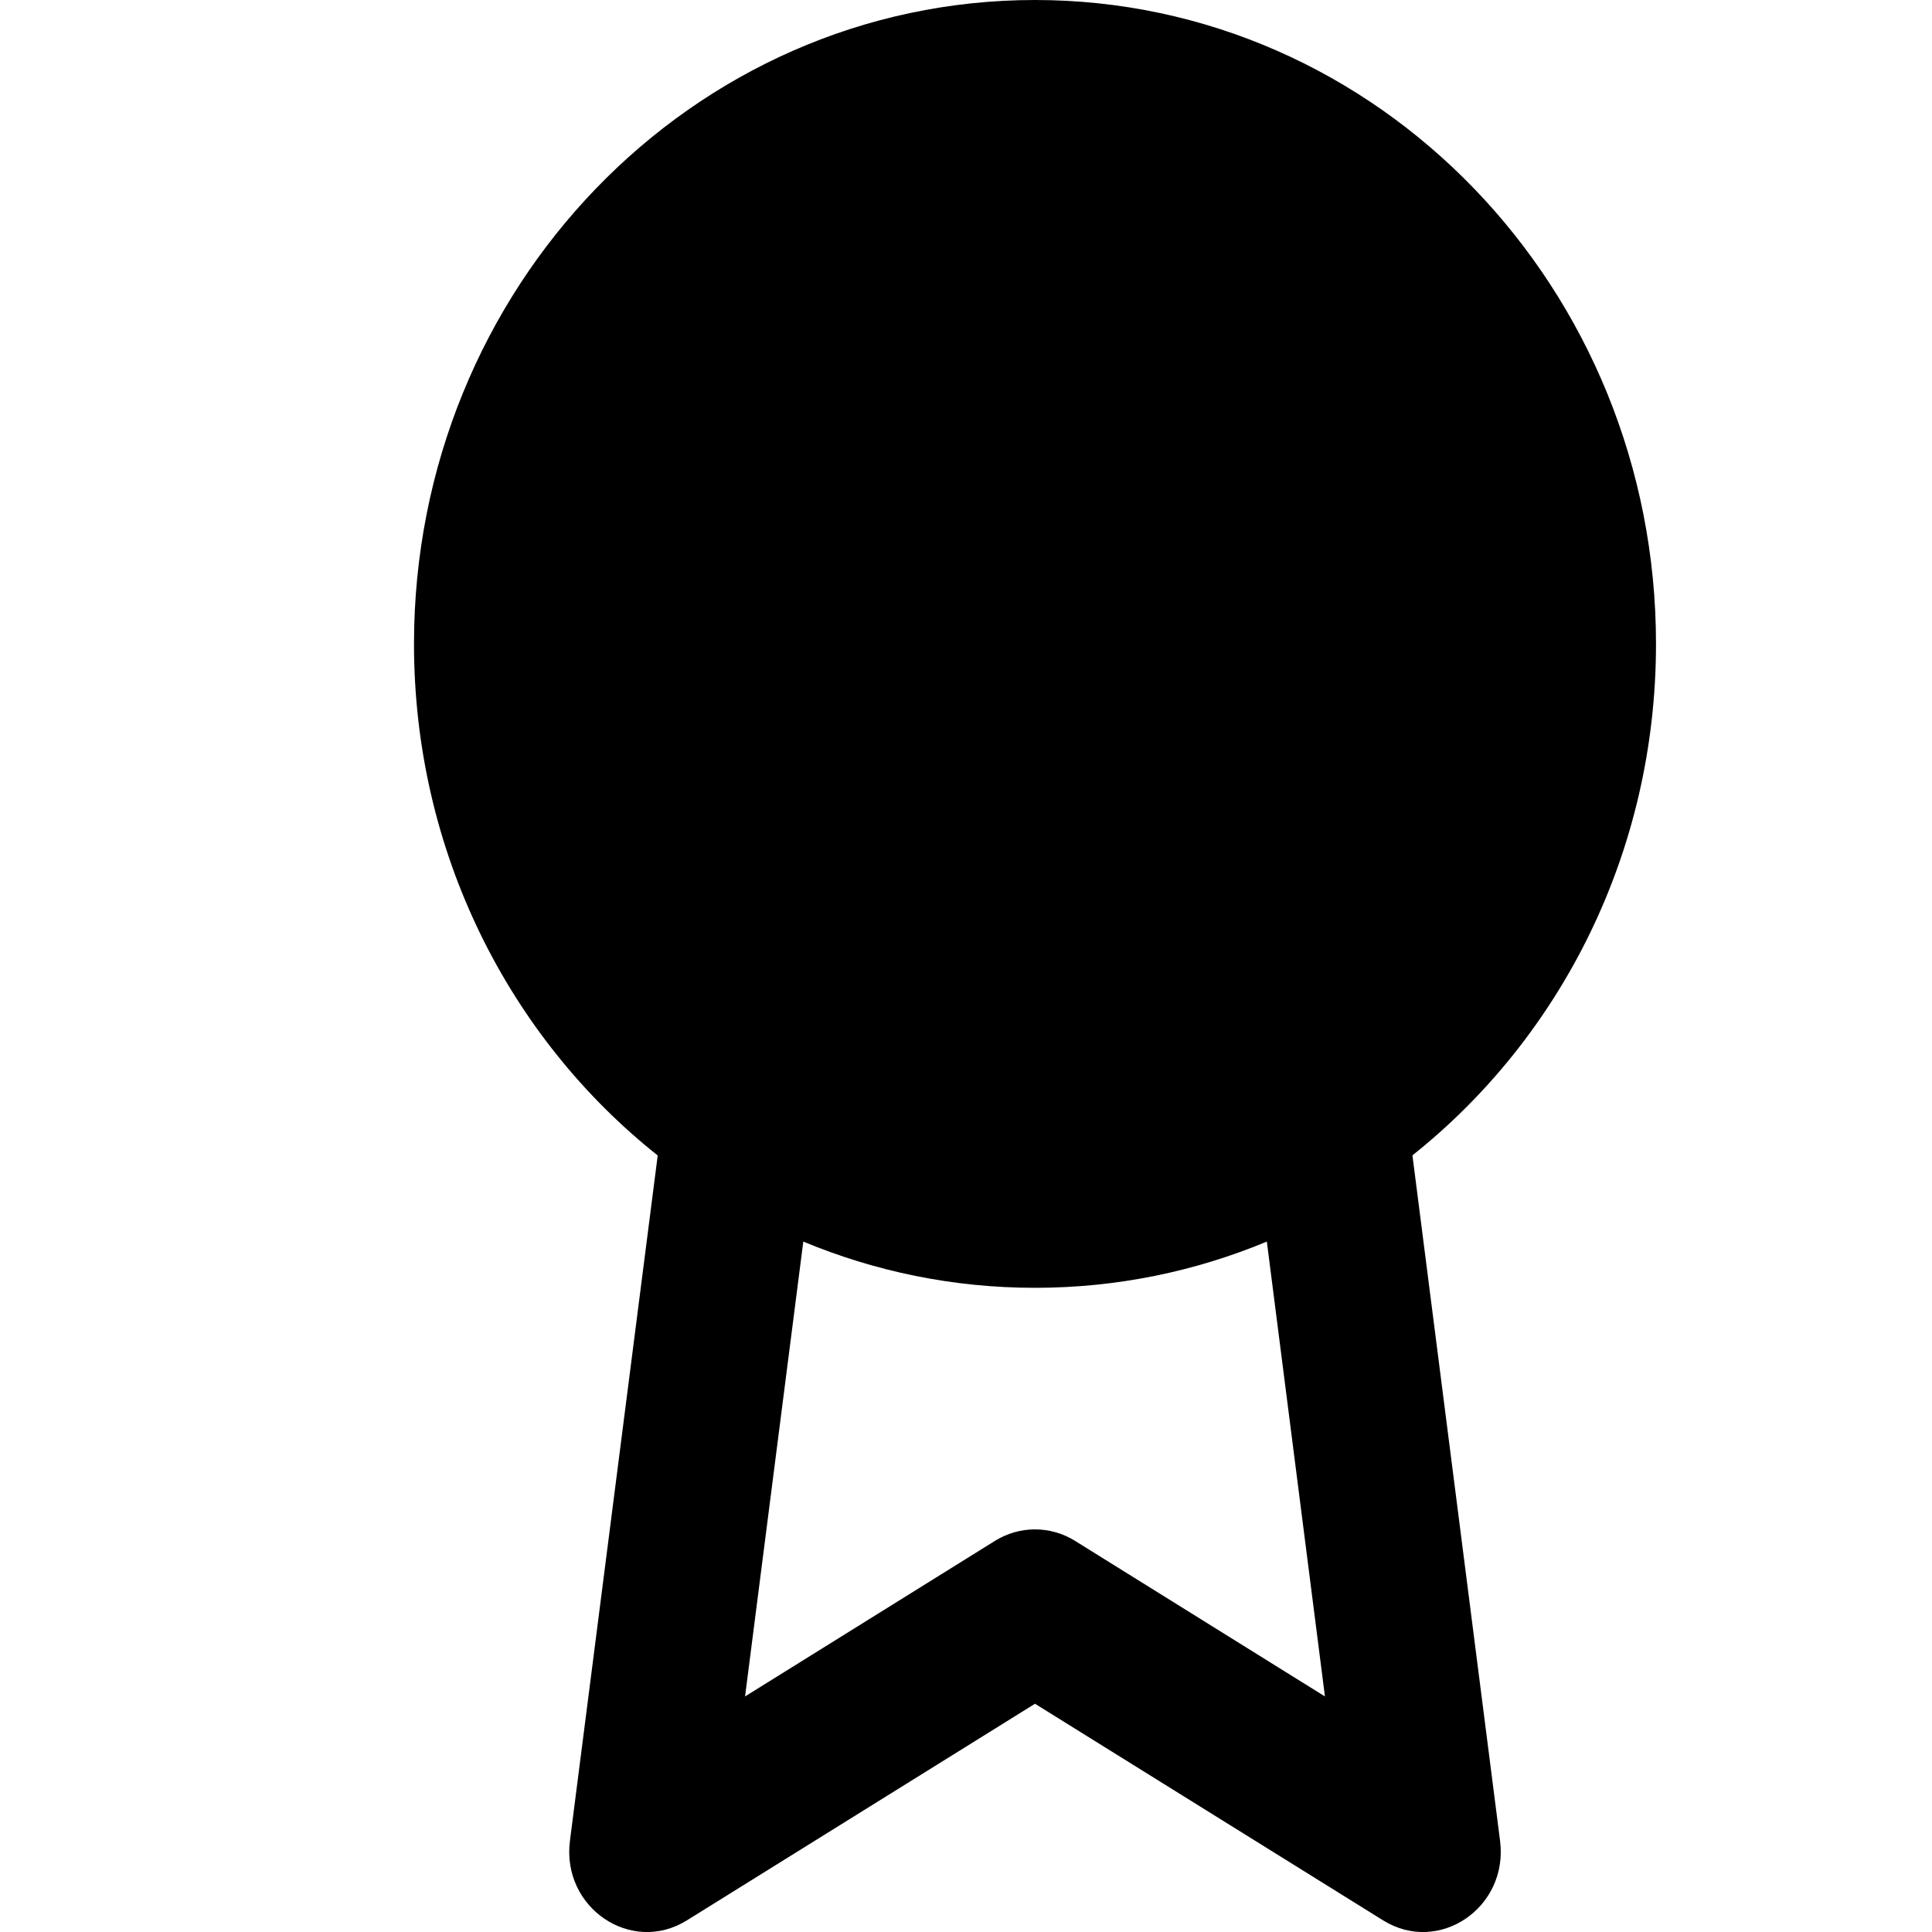 <?xml version="1.0" encoding="UTF-8"?>
<svg width="14px" height="14px" viewBox="0 0 14 14" version="1.1" xmlns="http://www.w3.org/2000/svg" xmlns:xlink="http://www.w3.org/1999/xlink">
    <!-- Generator: Sketch 52.2 (67145) - http://www.bohemiancoding.com/sketch -->
    <title>concours</title>
    <desc>Created with Sketch.</desc>
    <g id="concours" stroke="none" stroke-width="1" fill="none" fill-rule="evenodd">
        <path d="M5.821,8.997 L5.399,12.293 L7.211,11.165 C7.389,11.055 7.611,11.055 7.789,11.165 L9.601,12.293 L9.18,8.997 C8.661,9.213 8.094,9.332 7.5,9.332 C6.906,9.332 6.34,9.213 5.821,8.997 Z M4.766,8.373 C3.692,7.52 3,6.177 3,4.666 C3,2.089 5.015,0 7.5,0 C9.985,0 12,2.089 12,4.666 C12,6.177 11.308,7.519 10.235,8.372 L10.87,13.339 C10.932,13.823 10.427,14.167 10.023,13.916 L7.5,12.346 L4.977,13.916 C4.573,14.167 4.068,13.823 4.13,13.339 L4.766,8.373 Z" id="Combined-Shape" fill="#000000" fill-rule="nonzero"></path>
    </g>
</svg>